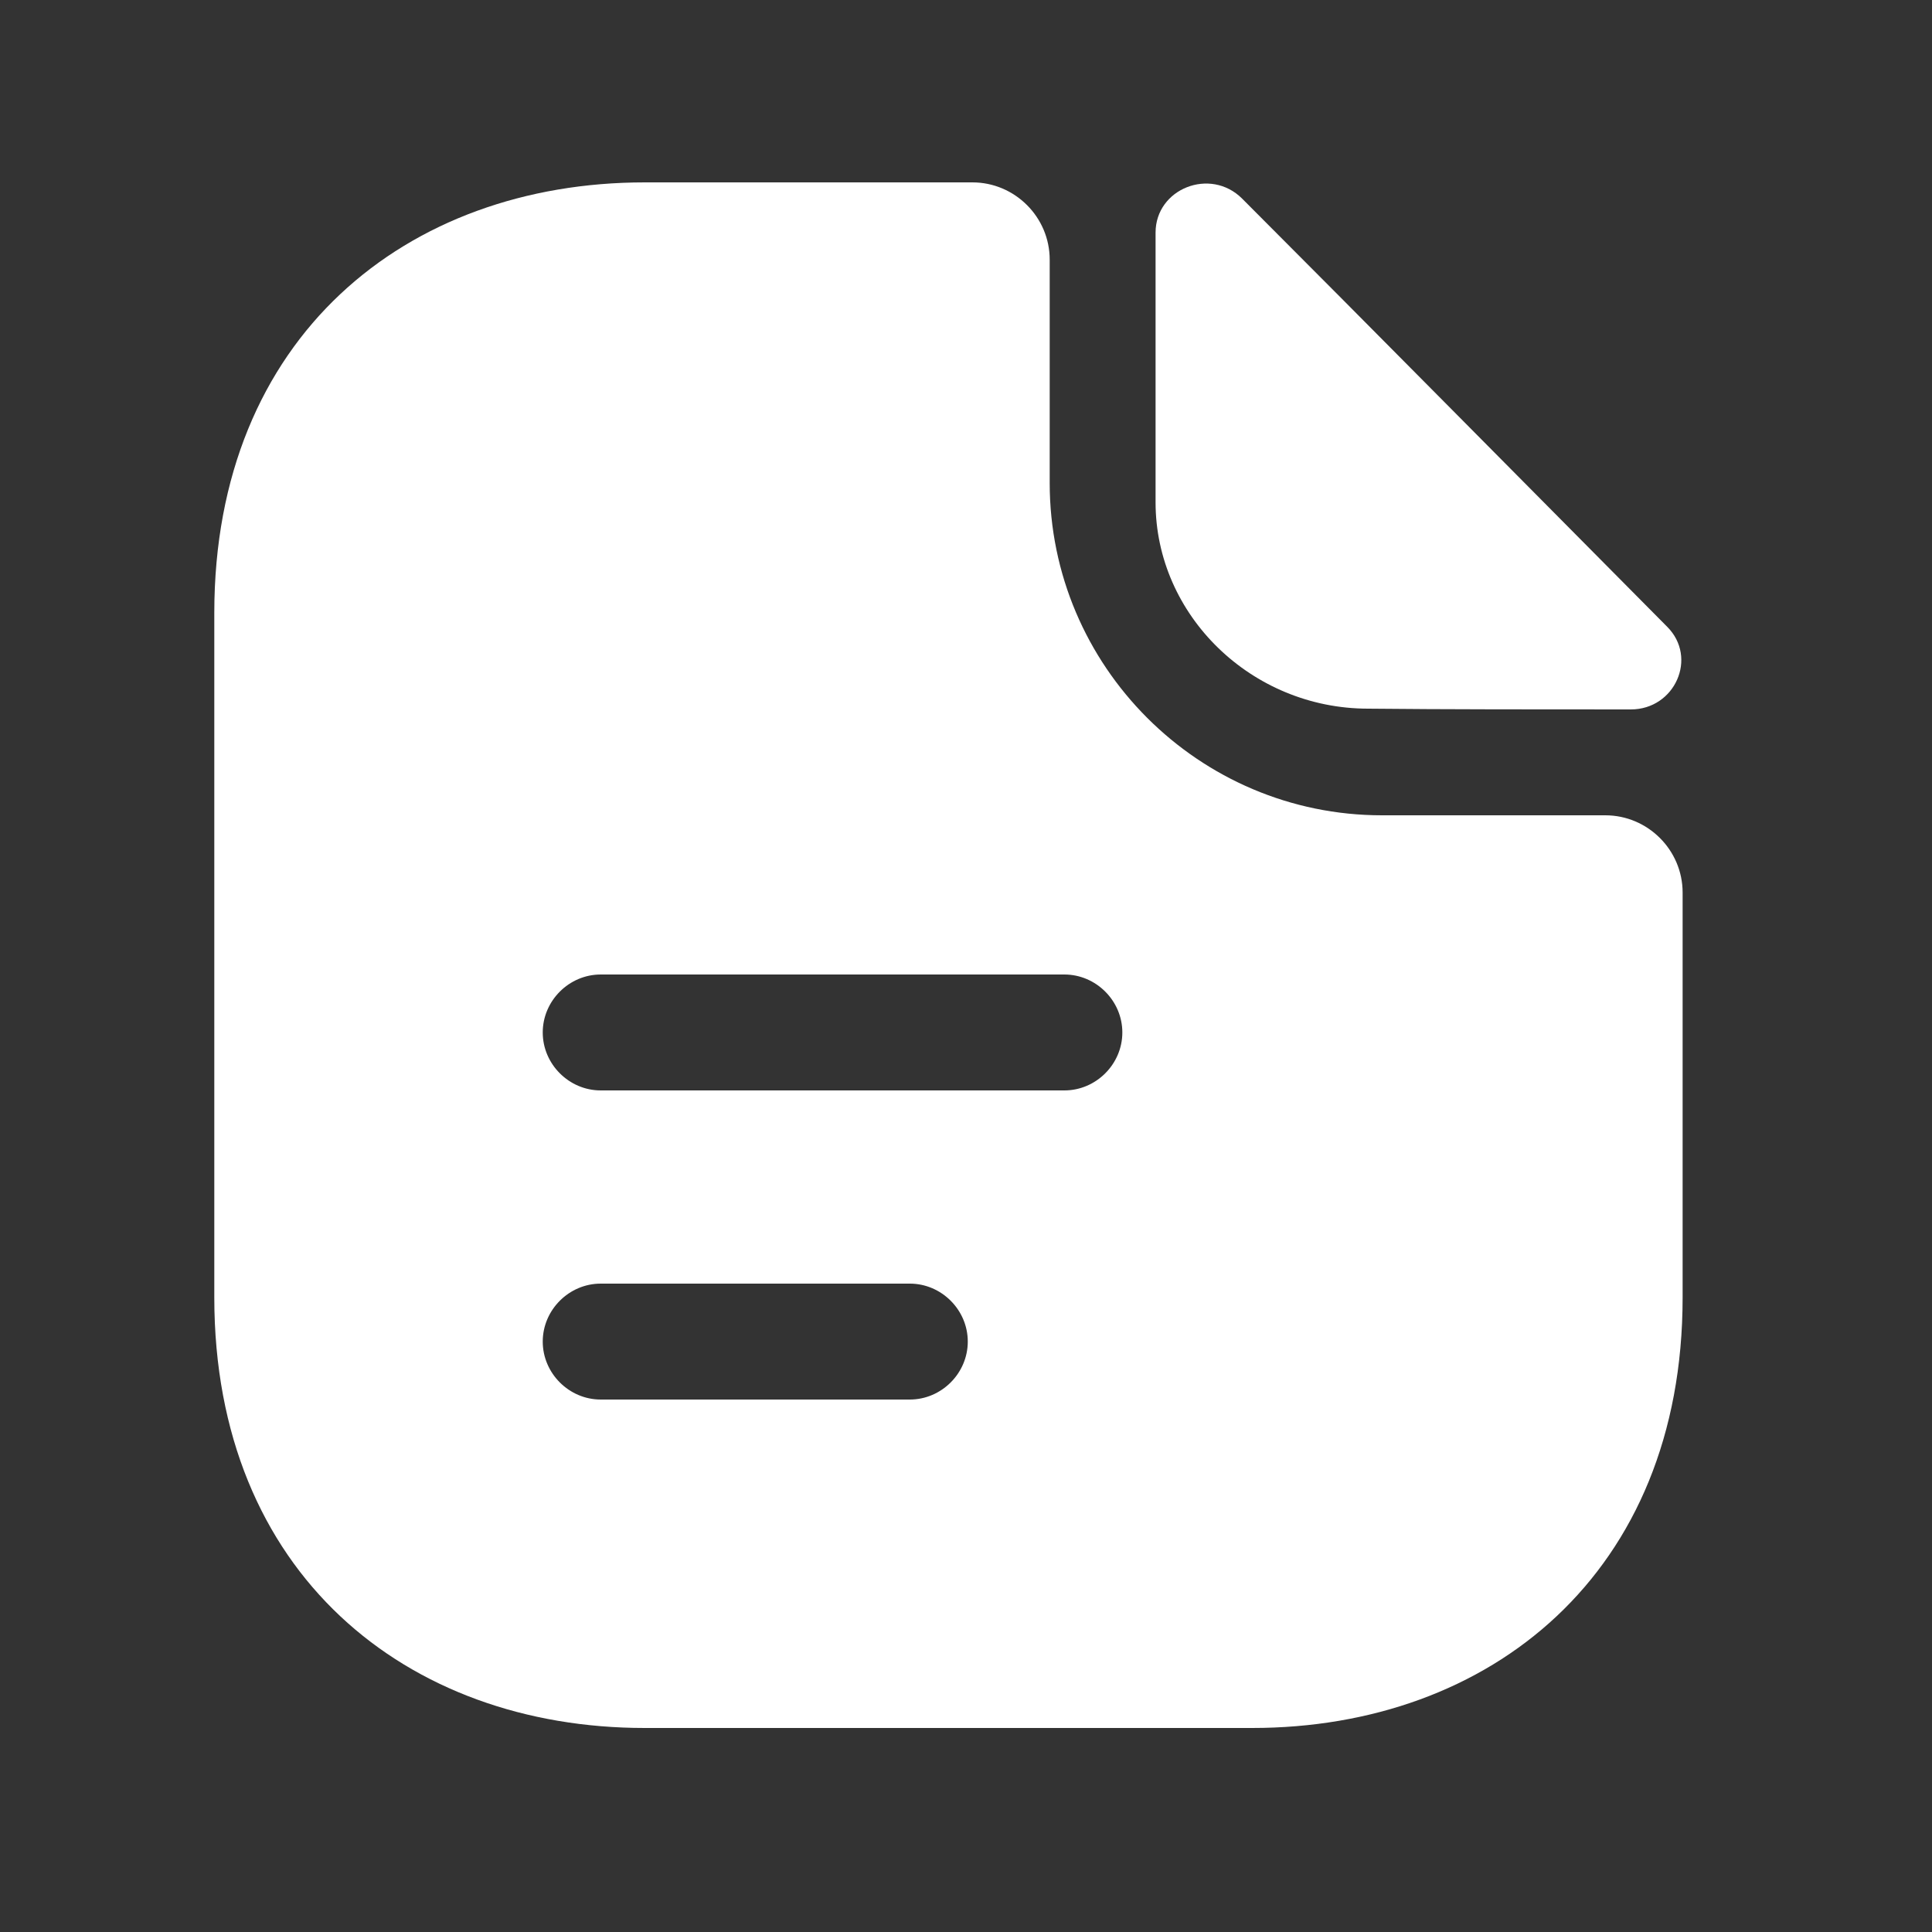 <svg xmlns="http://www.w3.org/2000/svg" width="25" height="25" fill="none" viewBox="0 0 25 25">
  <rect x="0" y="0" width="25" height="25" fill="#333333" stroke="none"/>
  <path fill="#fff" d="M16.073 2.57c-.41-.41-1.12-.13-1.12.44V6.5c0 1.46 1.24 2.67 2.75 2.67.95.01 2.27.01 3.4.01.57 0 .87-.67.47-1.07-1.44-1.45-4.02-4.06-5.5-5.54Z"/>
  <path fill="#fff" d="M20.773 10.55h-2.89c-2.37 0-4.3-1.93-4.3-4.3V3.36c0-.55-.45-1-1-1h-4.24c-3.08 0-5.57 2-5.57 5.57v8.86c0 3.57 2.49 5.57 5.57 5.57h7.86c3.08 0 5.57-2 5.57-5.57v-5.24c0-.55-.45-1-1-1Zm-9 7.56h-4c-.41 0-.75-.34-.75-.75s.34-.75.75-.75h4c.41 0 .75.34.75.75s-.34.75-.75.75Zm2-4h-6c-.41 0-.75-.34-.75-.75s.34-.75.75-.75h6c.41 0 .75.34.75.75s-.34.75-.75.75Z"/>
</svg>
